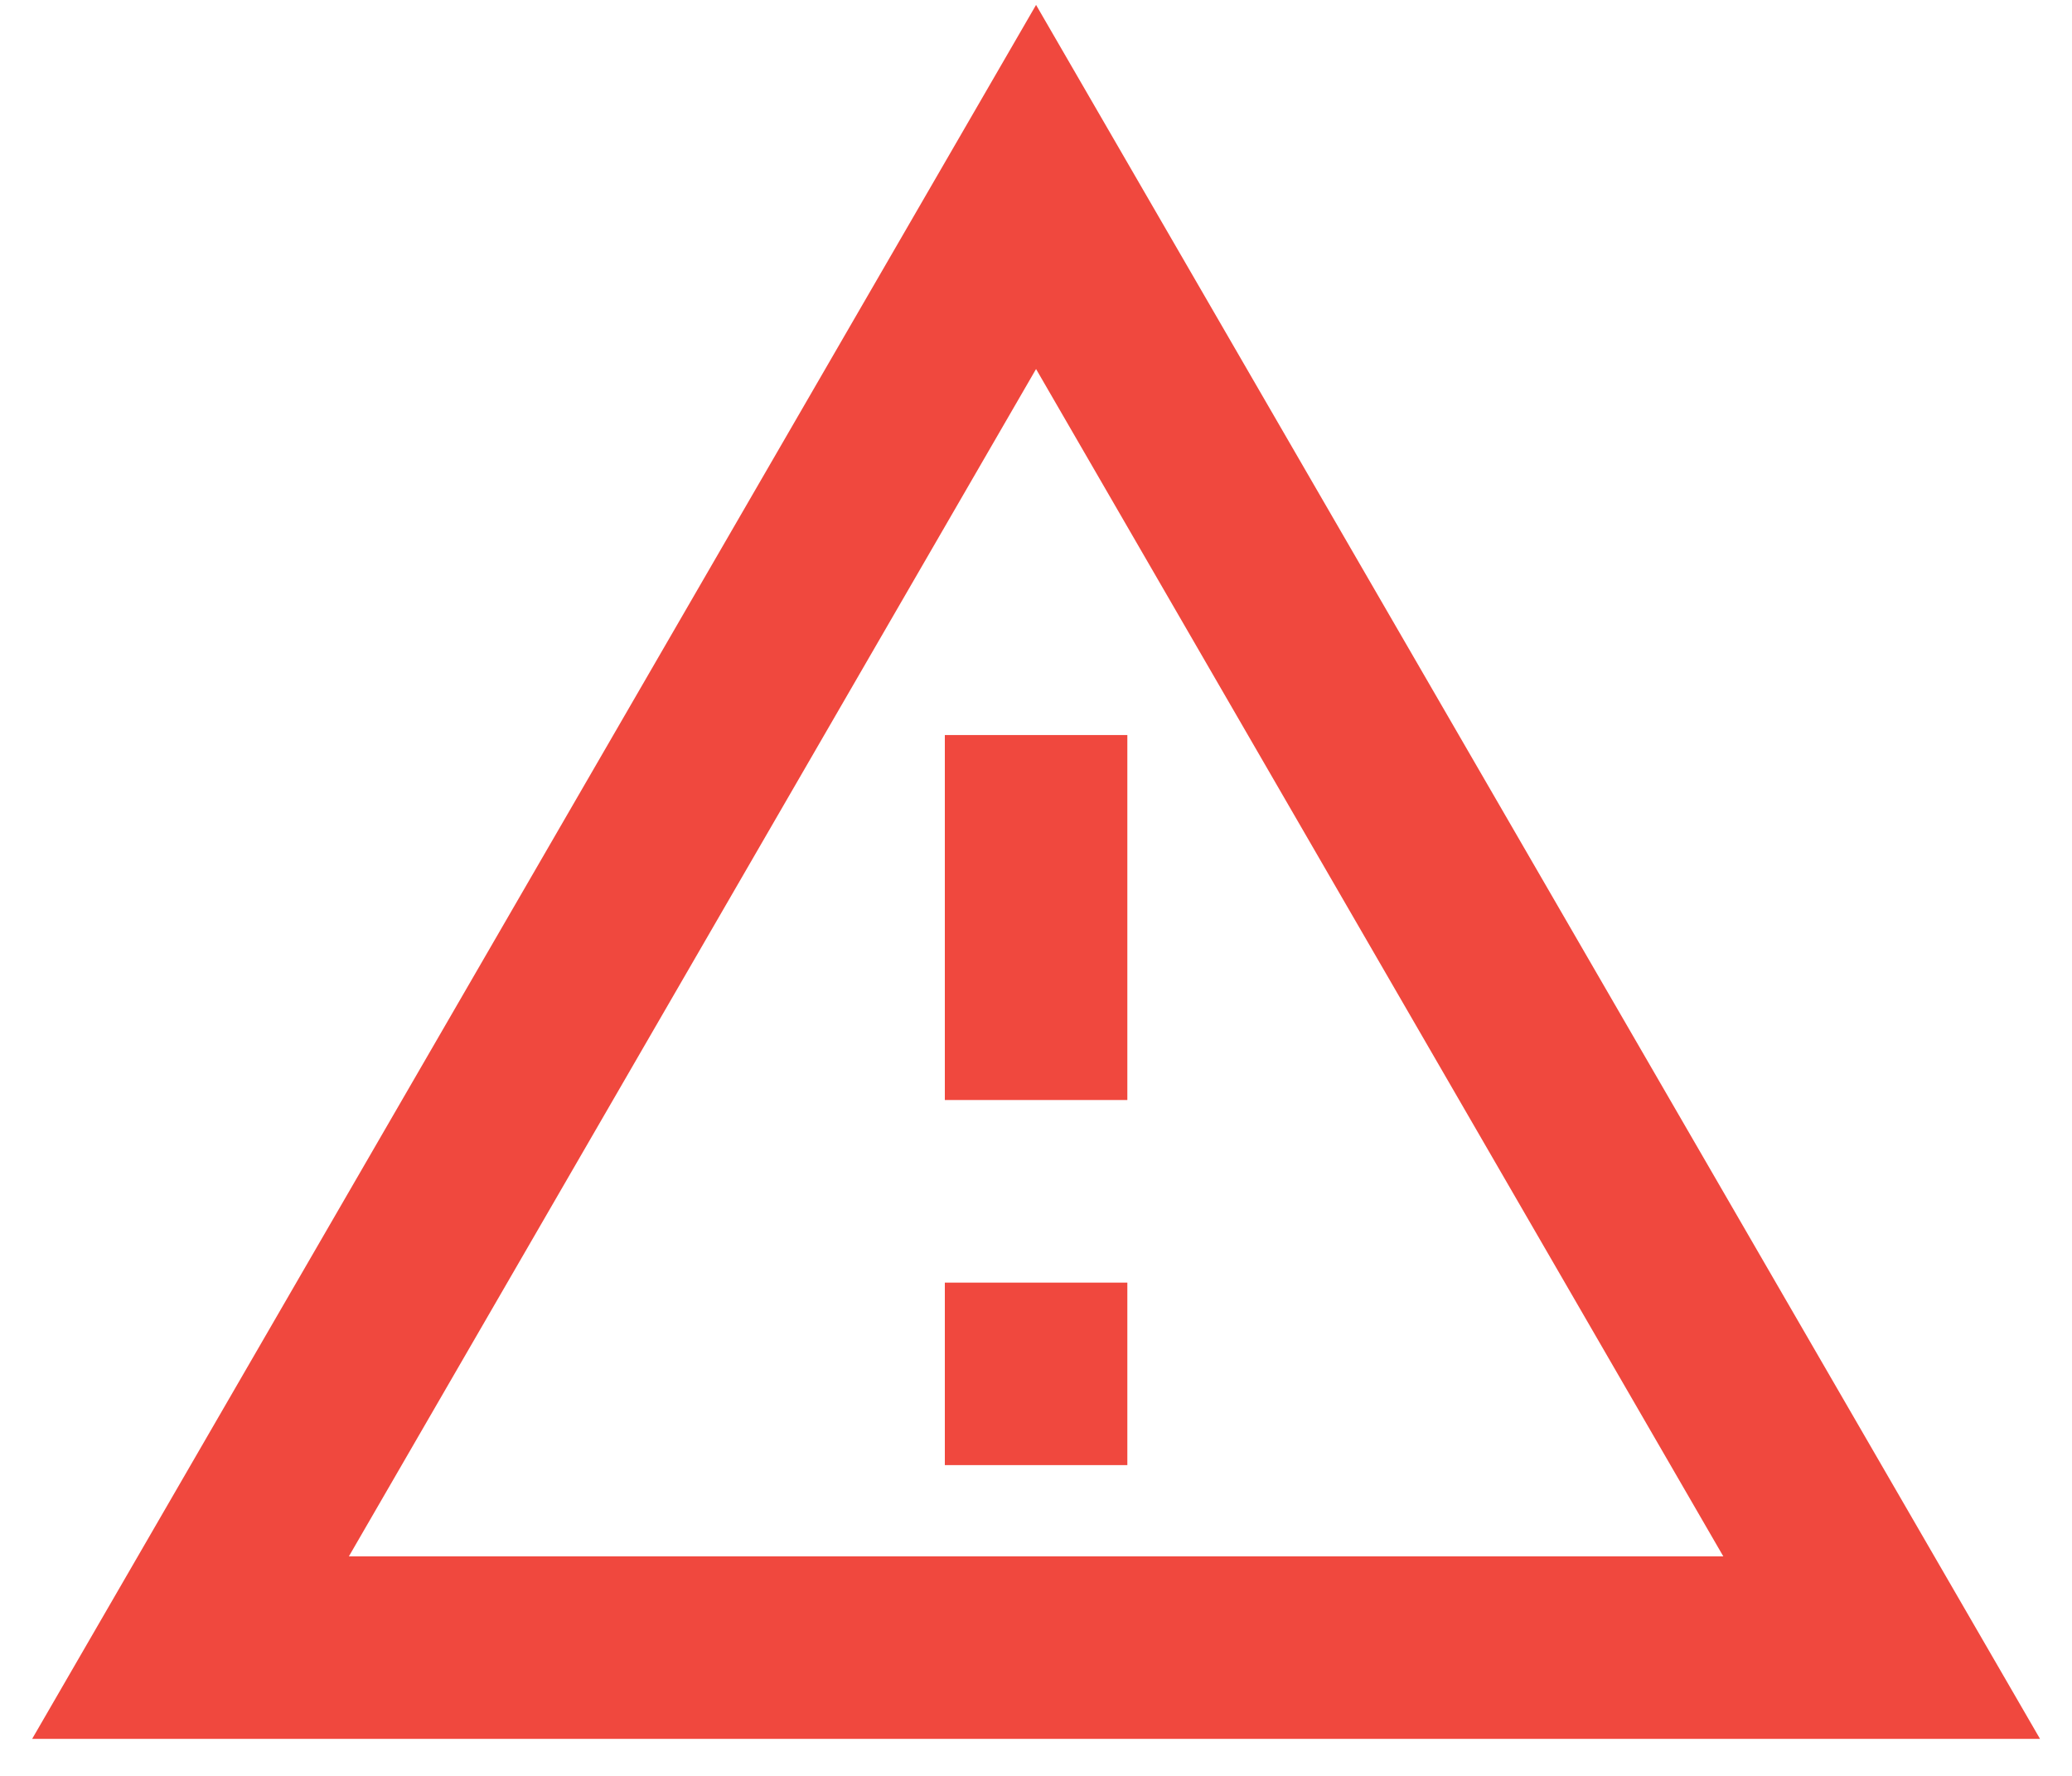 <svg width="35" height="30" viewBox="0 0 35 30" fill="none" xmlns="http://www.w3.org/2000/svg">
<path d="M17.501 6.234L29.11 26.292H5.893L17.501 6.234ZM17.501 0.083L0.543 29.375H34.46L17.501 0.083ZM19.043 21.667H15.96V24.75H19.043V21.667ZM19.043 12.417H15.96V18.583H19.043V12.417Z" fill="#F0483E"/>
</svg>

